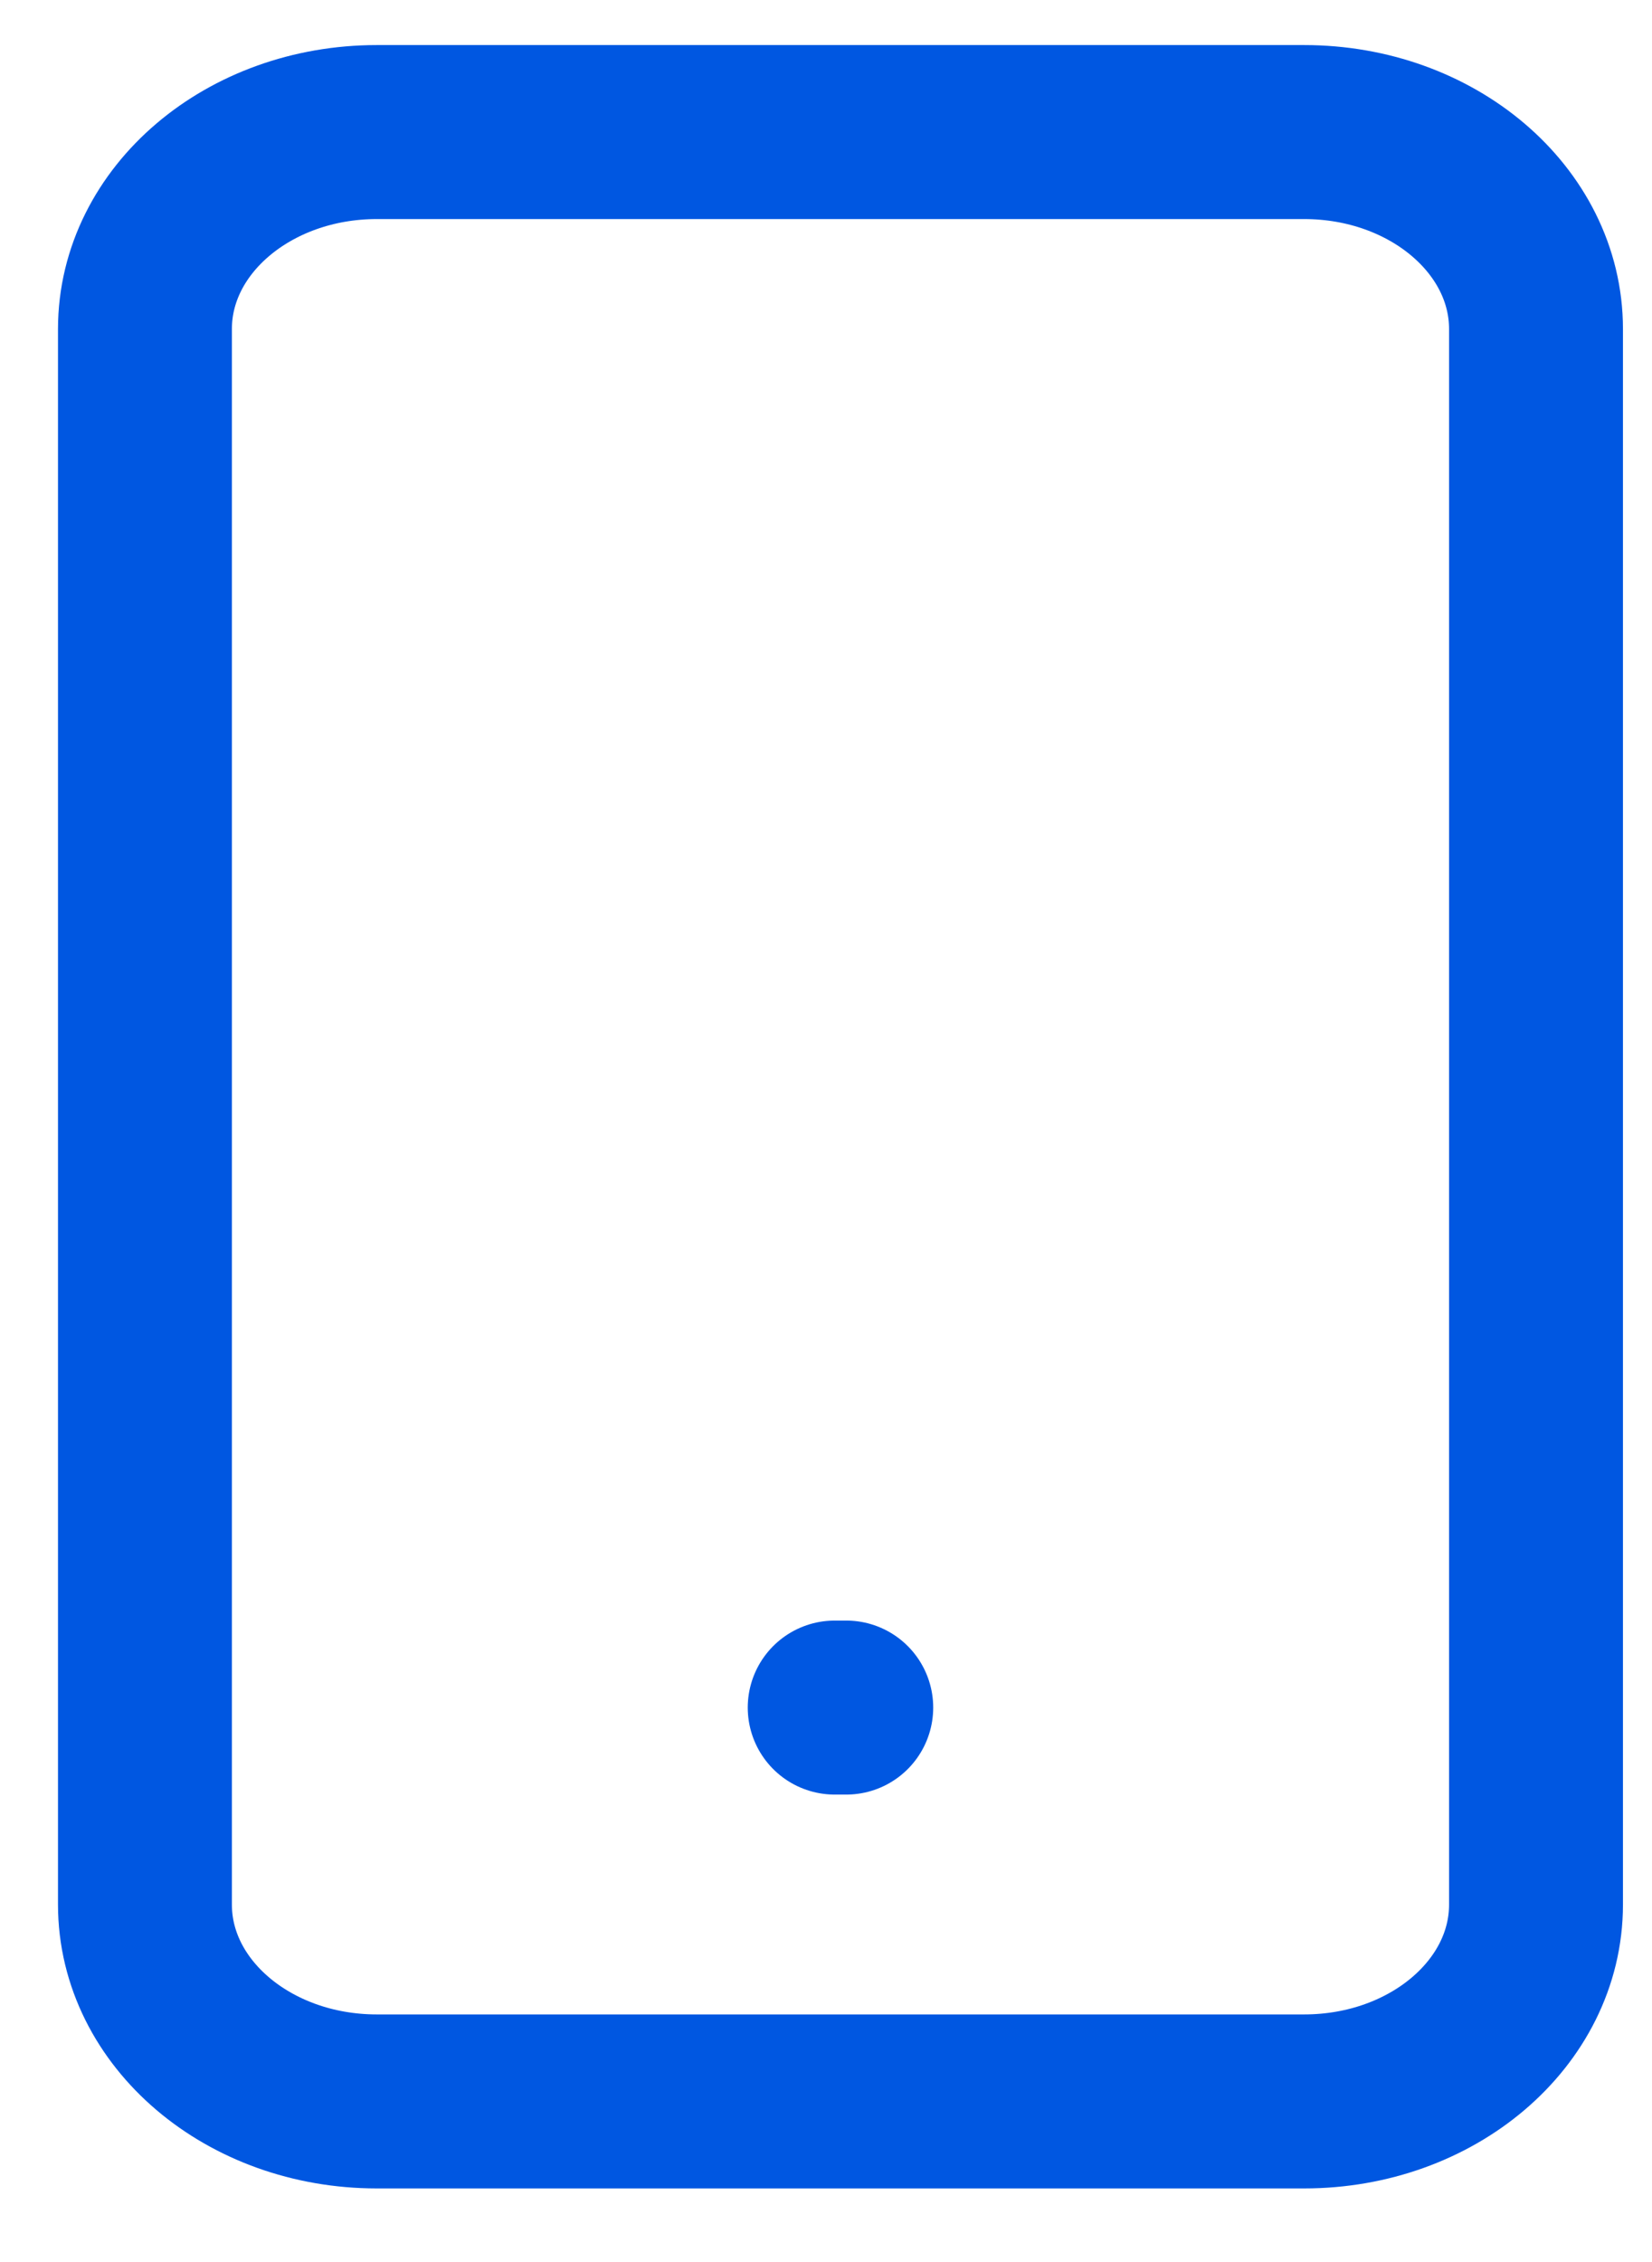 <svg width="19" height="26" viewBox="0 0 19 26" fill="none" xmlns="http://www.w3.org/2000/svg">
<path d="M15 1.518H4.333C2.86 1.518 1.667 2.532 1.667 3.782V21.891C1.667 23.141 2.86 24.154 4.333 24.154H15C16.473 24.154 17.666 23.141 17.666 21.891V3.782C17.666 2.532 16.473 1.518 15 1.518Z" stroke="#0057E1" stroke-width="2" stroke-linecap="round" stroke-linejoin="round"/>
<path d="M9.6 19.627H9.733" stroke="#0057E1" stroke-width="2" stroke-linecap="round" stroke-linejoin="round"/>
</svg>
